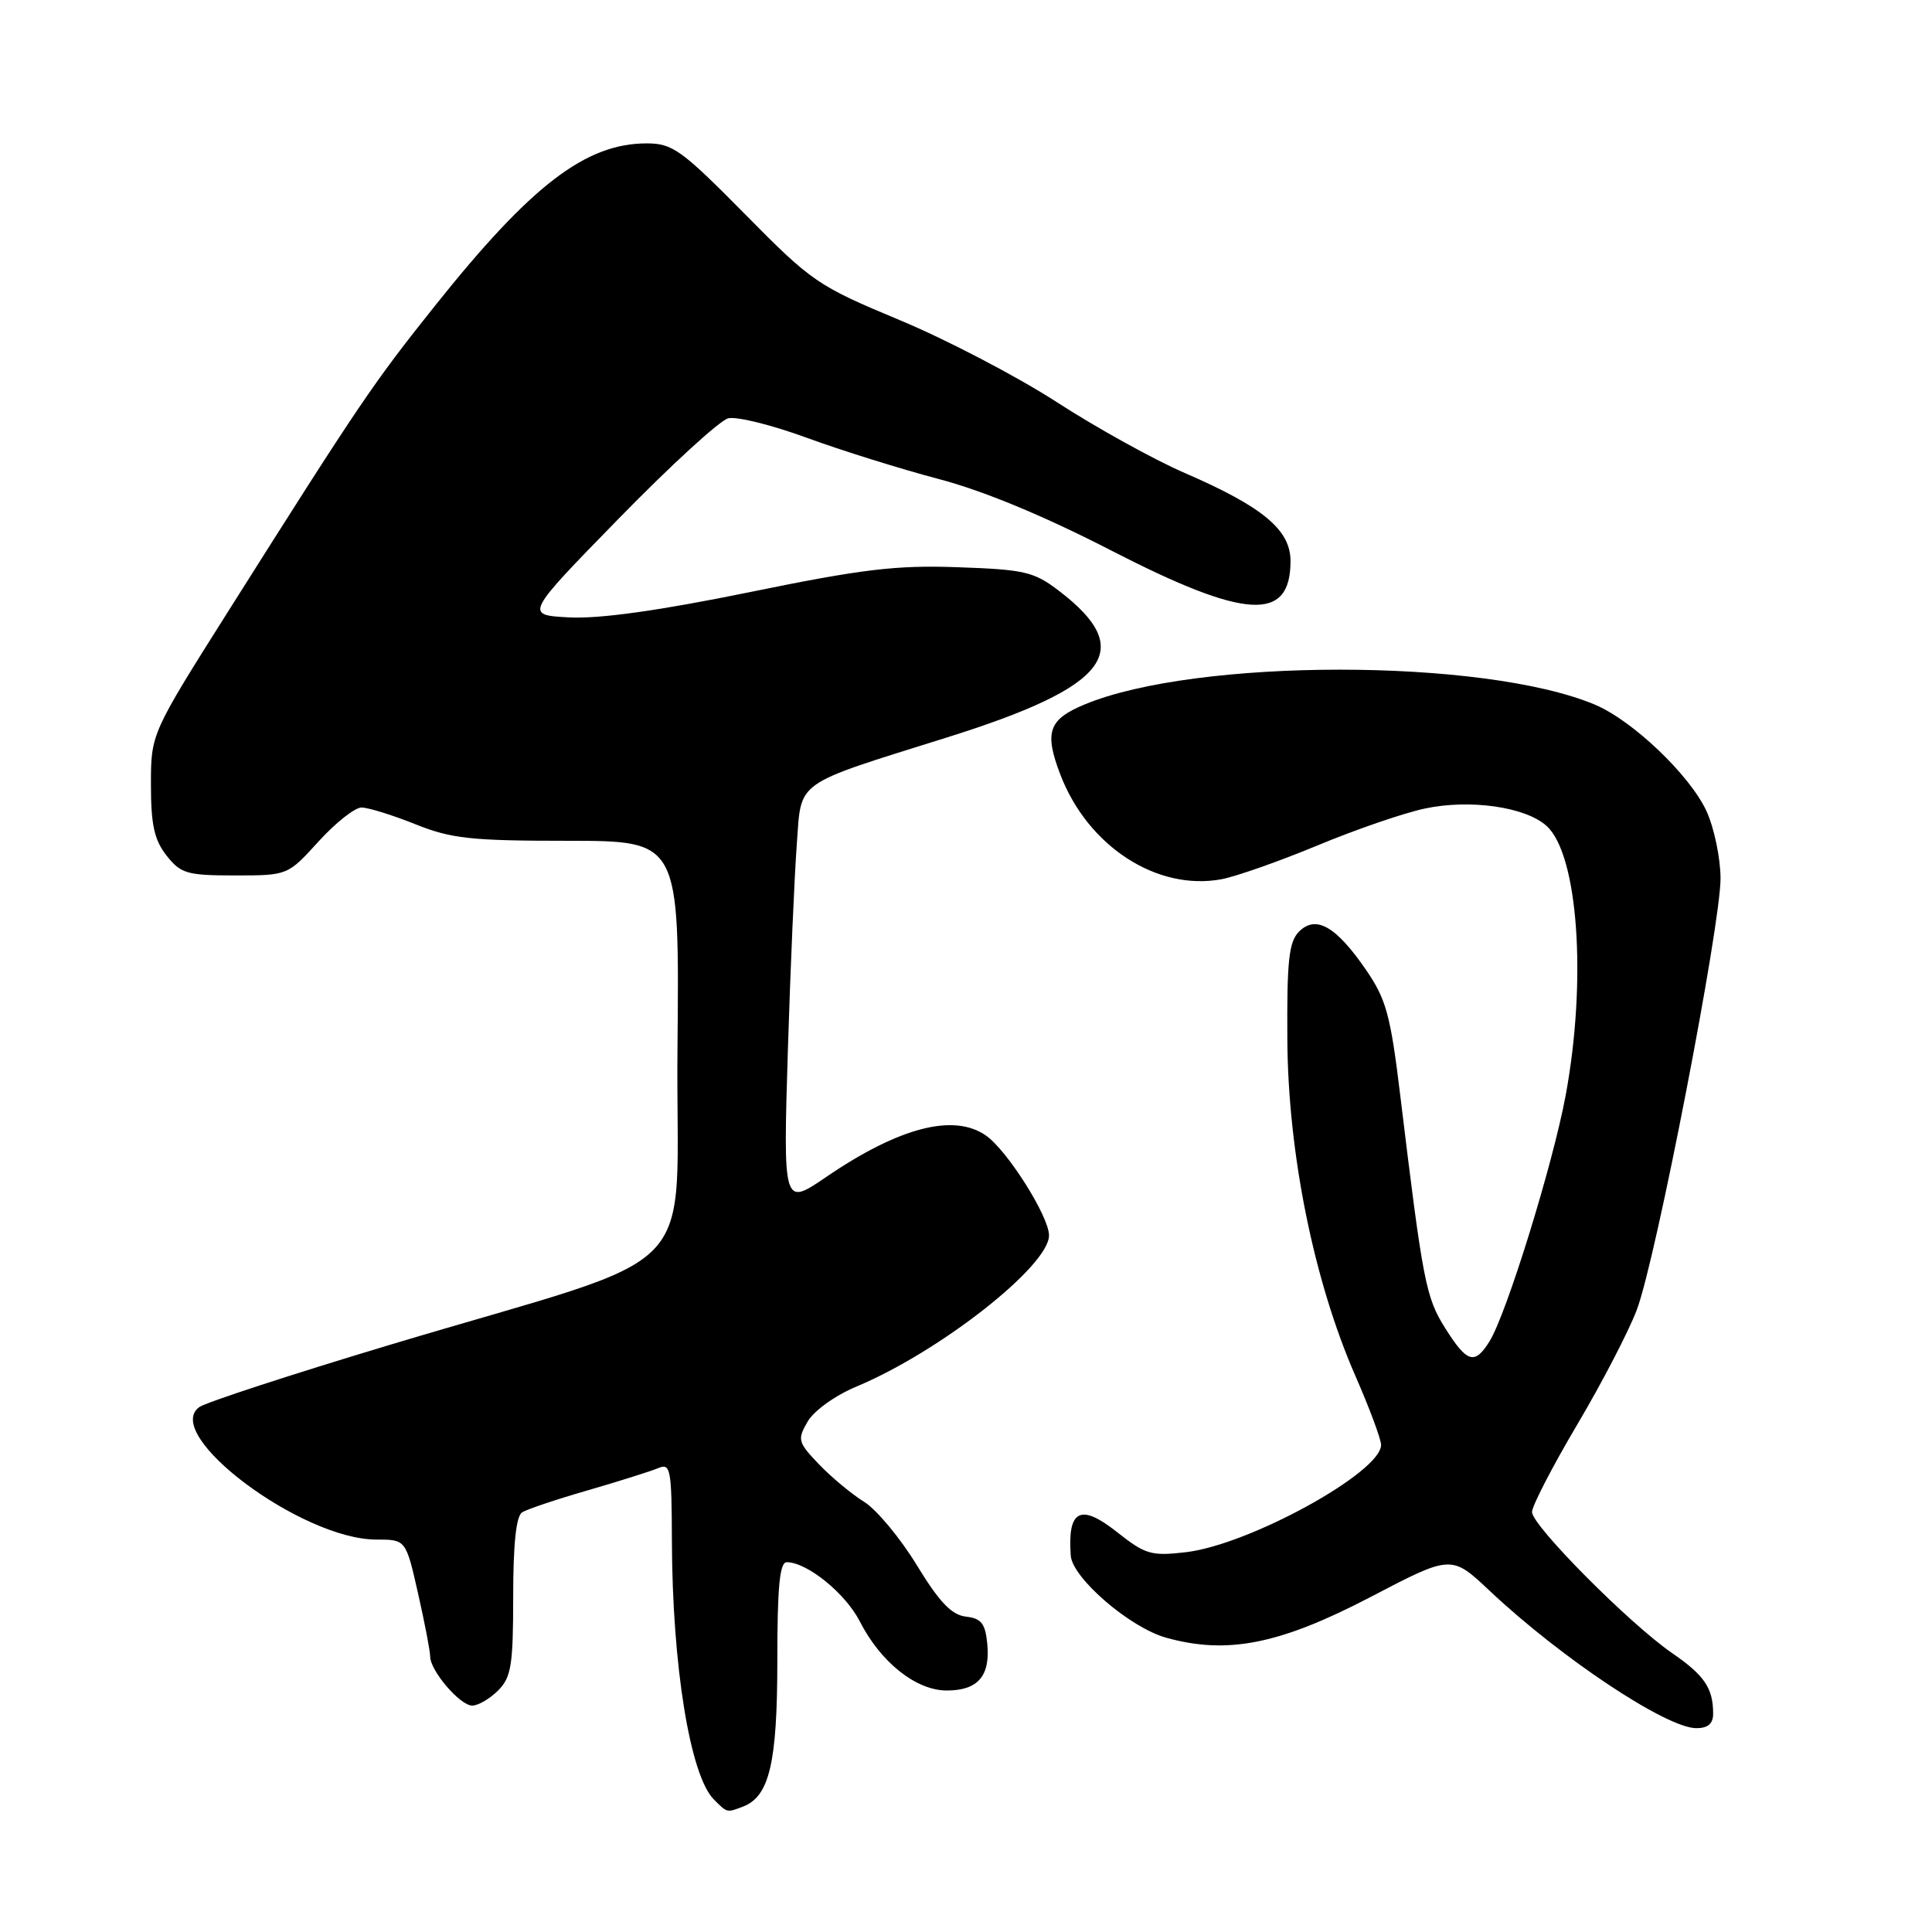 <?xml version="1.0" encoding="UTF-8" standalone="no"?>
<!DOCTYPE svg PUBLIC "-//W3C//DTD SVG 1.1//EN" "http://www.w3.org/Graphics/SVG/1.1/DTD/svg11.dtd" >
<svg xmlns="http://www.w3.org/2000/svg" xmlns:xlink="http://www.w3.org/1999/xlink" version="1.1" viewBox="0 0 256 256">
 <g >
 <path fill="currentColor"
d=" M 98.46 239.38 C 101.95 238.04 103.00 233.59 103.00 220.05 C 103.00 210.27 103.31 207.00 104.25 207.00 C 106.95 207.01 112.02 211.12 113.92 214.83 C 116.69 220.27 121.39 224.00 125.45 224.00 C 129.57 224.00 131.23 222.09 130.82 217.82 C 130.56 215.12 130.03 214.44 127.98 214.21 C 126.08 213.98 124.47 212.29 121.48 207.39 C 119.29 203.80 116.15 200.03 114.50 199.00 C 112.85 197.98 110.16 195.74 108.52 194.03 C 105.71 191.09 105.63 190.76 107.02 188.36 C 107.86 186.92 110.67 184.90 113.50 183.72 C 124.53 179.11 139.00 167.74 139.00 163.70 C 139.00 161.19 133.49 152.46 130.65 150.47 C 126.40 147.49 119.15 149.36 109.50 155.94 C 103.76 159.86 103.76 159.87 104.41 138.75 C 104.74 128.16 105.27 116.06 105.58 111.86 C 106.22 103.28 105.00 104.14 125.53 97.70 C 146.98 90.97 150.64 86.17 140.32 78.29 C 137.00 75.75 135.77 75.47 126.90 75.16 C 118.72 74.87 114.28 75.40 99.30 78.47 C 87.35 80.91 79.48 82.01 75.48 81.81 C 69.50 81.50 69.50 81.50 81.99 68.71 C 88.86 61.67 95.38 55.70 96.49 55.43 C 97.60 55.15 102.27 56.31 106.88 58.00 C 111.49 59.69 119.37 62.15 124.38 63.47 C 130.30 65.03 138.32 68.35 147.23 72.94 C 165.07 82.11 171.00 82.46 171.00 74.34 C 171.00 70.21 167.34 67.16 157.00 62.68 C 152.87 60.89 145.22 56.65 139.99 53.26 C 134.76 49.88 125.40 44.99 119.20 42.41 C 108.34 37.88 107.57 37.36 98.69 28.35 C 90.29 19.85 89.11 19.00 85.69 19.00 C 77.60 19.00 70.37 24.55 57.65 40.50 C 49.41 50.83 47.73 53.31 30.33 80.86 C 20.00 97.22 20.00 97.22 20.00 103.97 C 20.00 109.29 20.44 111.29 22.07 113.37 C 23.96 115.76 24.78 116.00 31.13 116.00 C 38.12 116.00 38.12 116.00 42.21 111.50 C 44.46 109.02 47.03 107.00 47.90 107.00 C 48.78 107.00 51.98 107.99 55.00 109.20 C 59.80 111.13 62.39 111.41 75.27 111.41 C 90.03 111.42 90.03 111.42 89.77 138.87 C 89.46 170.45 94.36 165.38 51.72 178.18 C 38.64 182.11 27.25 185.83 26.40 186.45 C 21.40 190.10 39.98 204.00 49.86 204.00 C 53.78 204.00 53.78 204.00 55.39 211.12 C 56.28 215.04 57.00 218.80 57.00 219.49 C 57.00 221.38 60.96 226.00 62.57 226.00 C 63.36 226.00 64.90 225.10 66.00 224.00 C 67.74 222.26 68.00 220.67 68.00 211.56 C 68.00 204.59 68.39 200.87 69.19 200.39 C 69.84 199.98 73.77 198.66 77.94 197.46 C 82.10 196.25 86.29 194.93 87.25 194.52 C 88.85 193.85 89.00 194.67 89.03 204.14 C 89.08 220.74 91.44 235.30 94.60 238.45 C 96.37 240.22 96.30 240.21 98.46 239.38 Z  M 227.00 227.08 C 227.00 223.69 225.85 221.99 221.56 219.04 C 215.91 215.15 203.00 202.15 203.00 200.35 C 203.00 199.55 205.70 194.33 209.00 188.75 C 212.31 183.16 215.86 176.31 216.90 173.52 C 219.44 166.76 228.01 122.53 227.98 116.37 C 227.97 113.69 227.13 109.70 226.13 107.50 C 223.95 102.74 216.31 95.44 211.29 93.35 C 196.55 87.19 158.43 87.20 143.68 93.36 C 138.93 95.34 138.36 97.02 140.49 102.61 C 144.13 112.14 153.31 118.10 161.87 116.50 C 163.82 116.13 169.52 114.12 174.54 112.04 C 179.55 109.95 185.96 107.74 188.78 107.14 C 194.75 105.86 202.14 106.91 204.93 109.44 C 209.11 113.22 210.29 129.82 207.46 145.14 C 205.77 154.26 199.61 174.16 197.36 177.75 C 195.40 180.89 194.40 180.59 191.51 176.01 C 188.93 171.93 188.54 169.91 185.55 145.22 C 184.25 134.47 183.68 132.40 180.99 128.49 C 177.03 122.73 174.36 121.21 172.13 123.44 C 170.78 124.80 170.51 127.30 170.58 137.79 C 170.68 152.86 174.09 169.72 179.59 182.30 C 181.47 186.59 183.00 190.71 183.00 191.46 C 183.00 195.09 165.58 204.67 157.17 205.67 C 152.54 206.21 151.78 205.99 148.00 203.00 C 143.16 199.17 141.44 200.05 141.88 206.13 C 142.10 209.10 149.71 215.66 154.51 217.00 C 162.62 219.27 169.57 217.89 181.61 211.61 C 192.32 206.01 192.32 206.01 197.41 210.81 C 206.88 219.72 220.79 228.97 224.75 228.99 C 226.30 229.00 227.00 228.41 227.00 227.08 Z "/>
</g>
</svg>